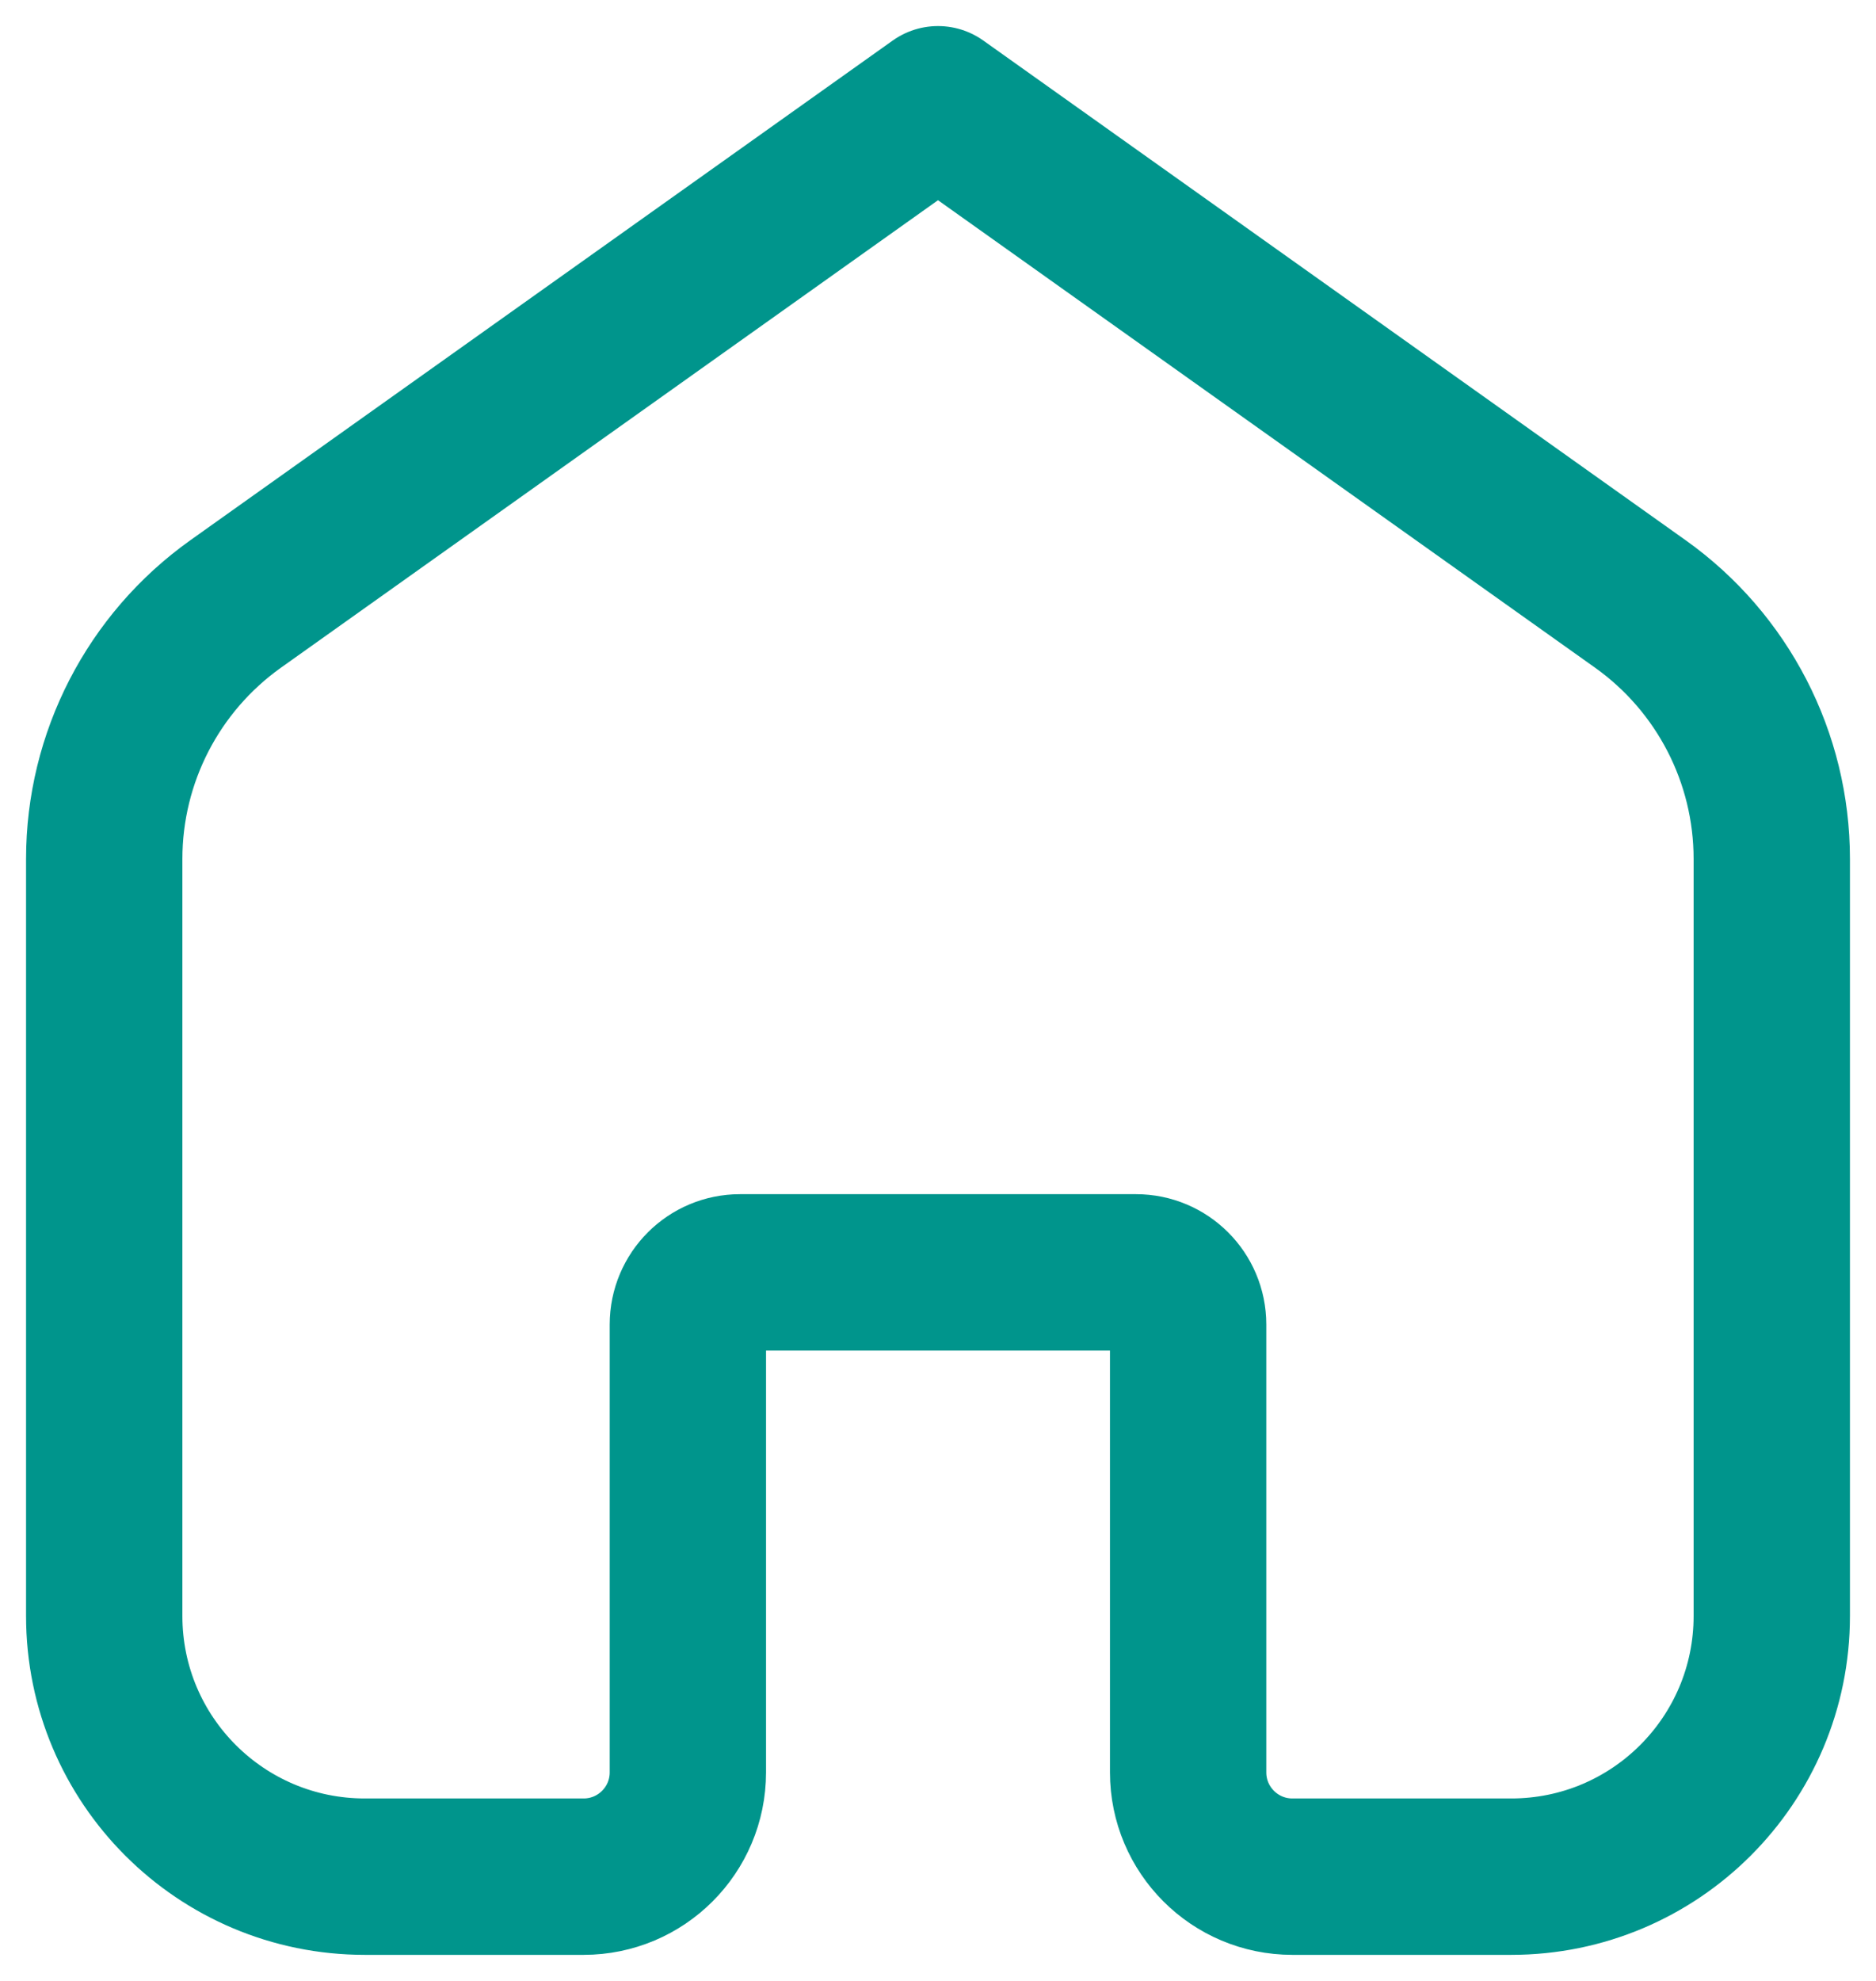 <svg width="18" height="19" viewBox="0 0 18 19" fill="none" xmlns="http://www.w3.org/2000/svg">
    <path d="M1 8.238C1 7.267 1.47 6.356 2.261 5.793L9 1L15.739 5.793C16.53 6.356 17 7.267 17 8.238V15.5C17 16.881 15.881 18 14.5 18H12.4C11.848 18 11.4 17.552 11.4 17V12.704C11.4 12.428 11.176 12.204 10.9 12.204H7.1C6.824 12.204 6.6 12.428 6.6 12.704V17C6.6 17.552 6.152 18 5.6 18H3.5C2.119 18 1 16.881 1 15.5V8.238Z"
          stroke="#00958C" stroke-width="1.5" stroke-linecap="round" stroke-linejoin="round"/>
</svg>
